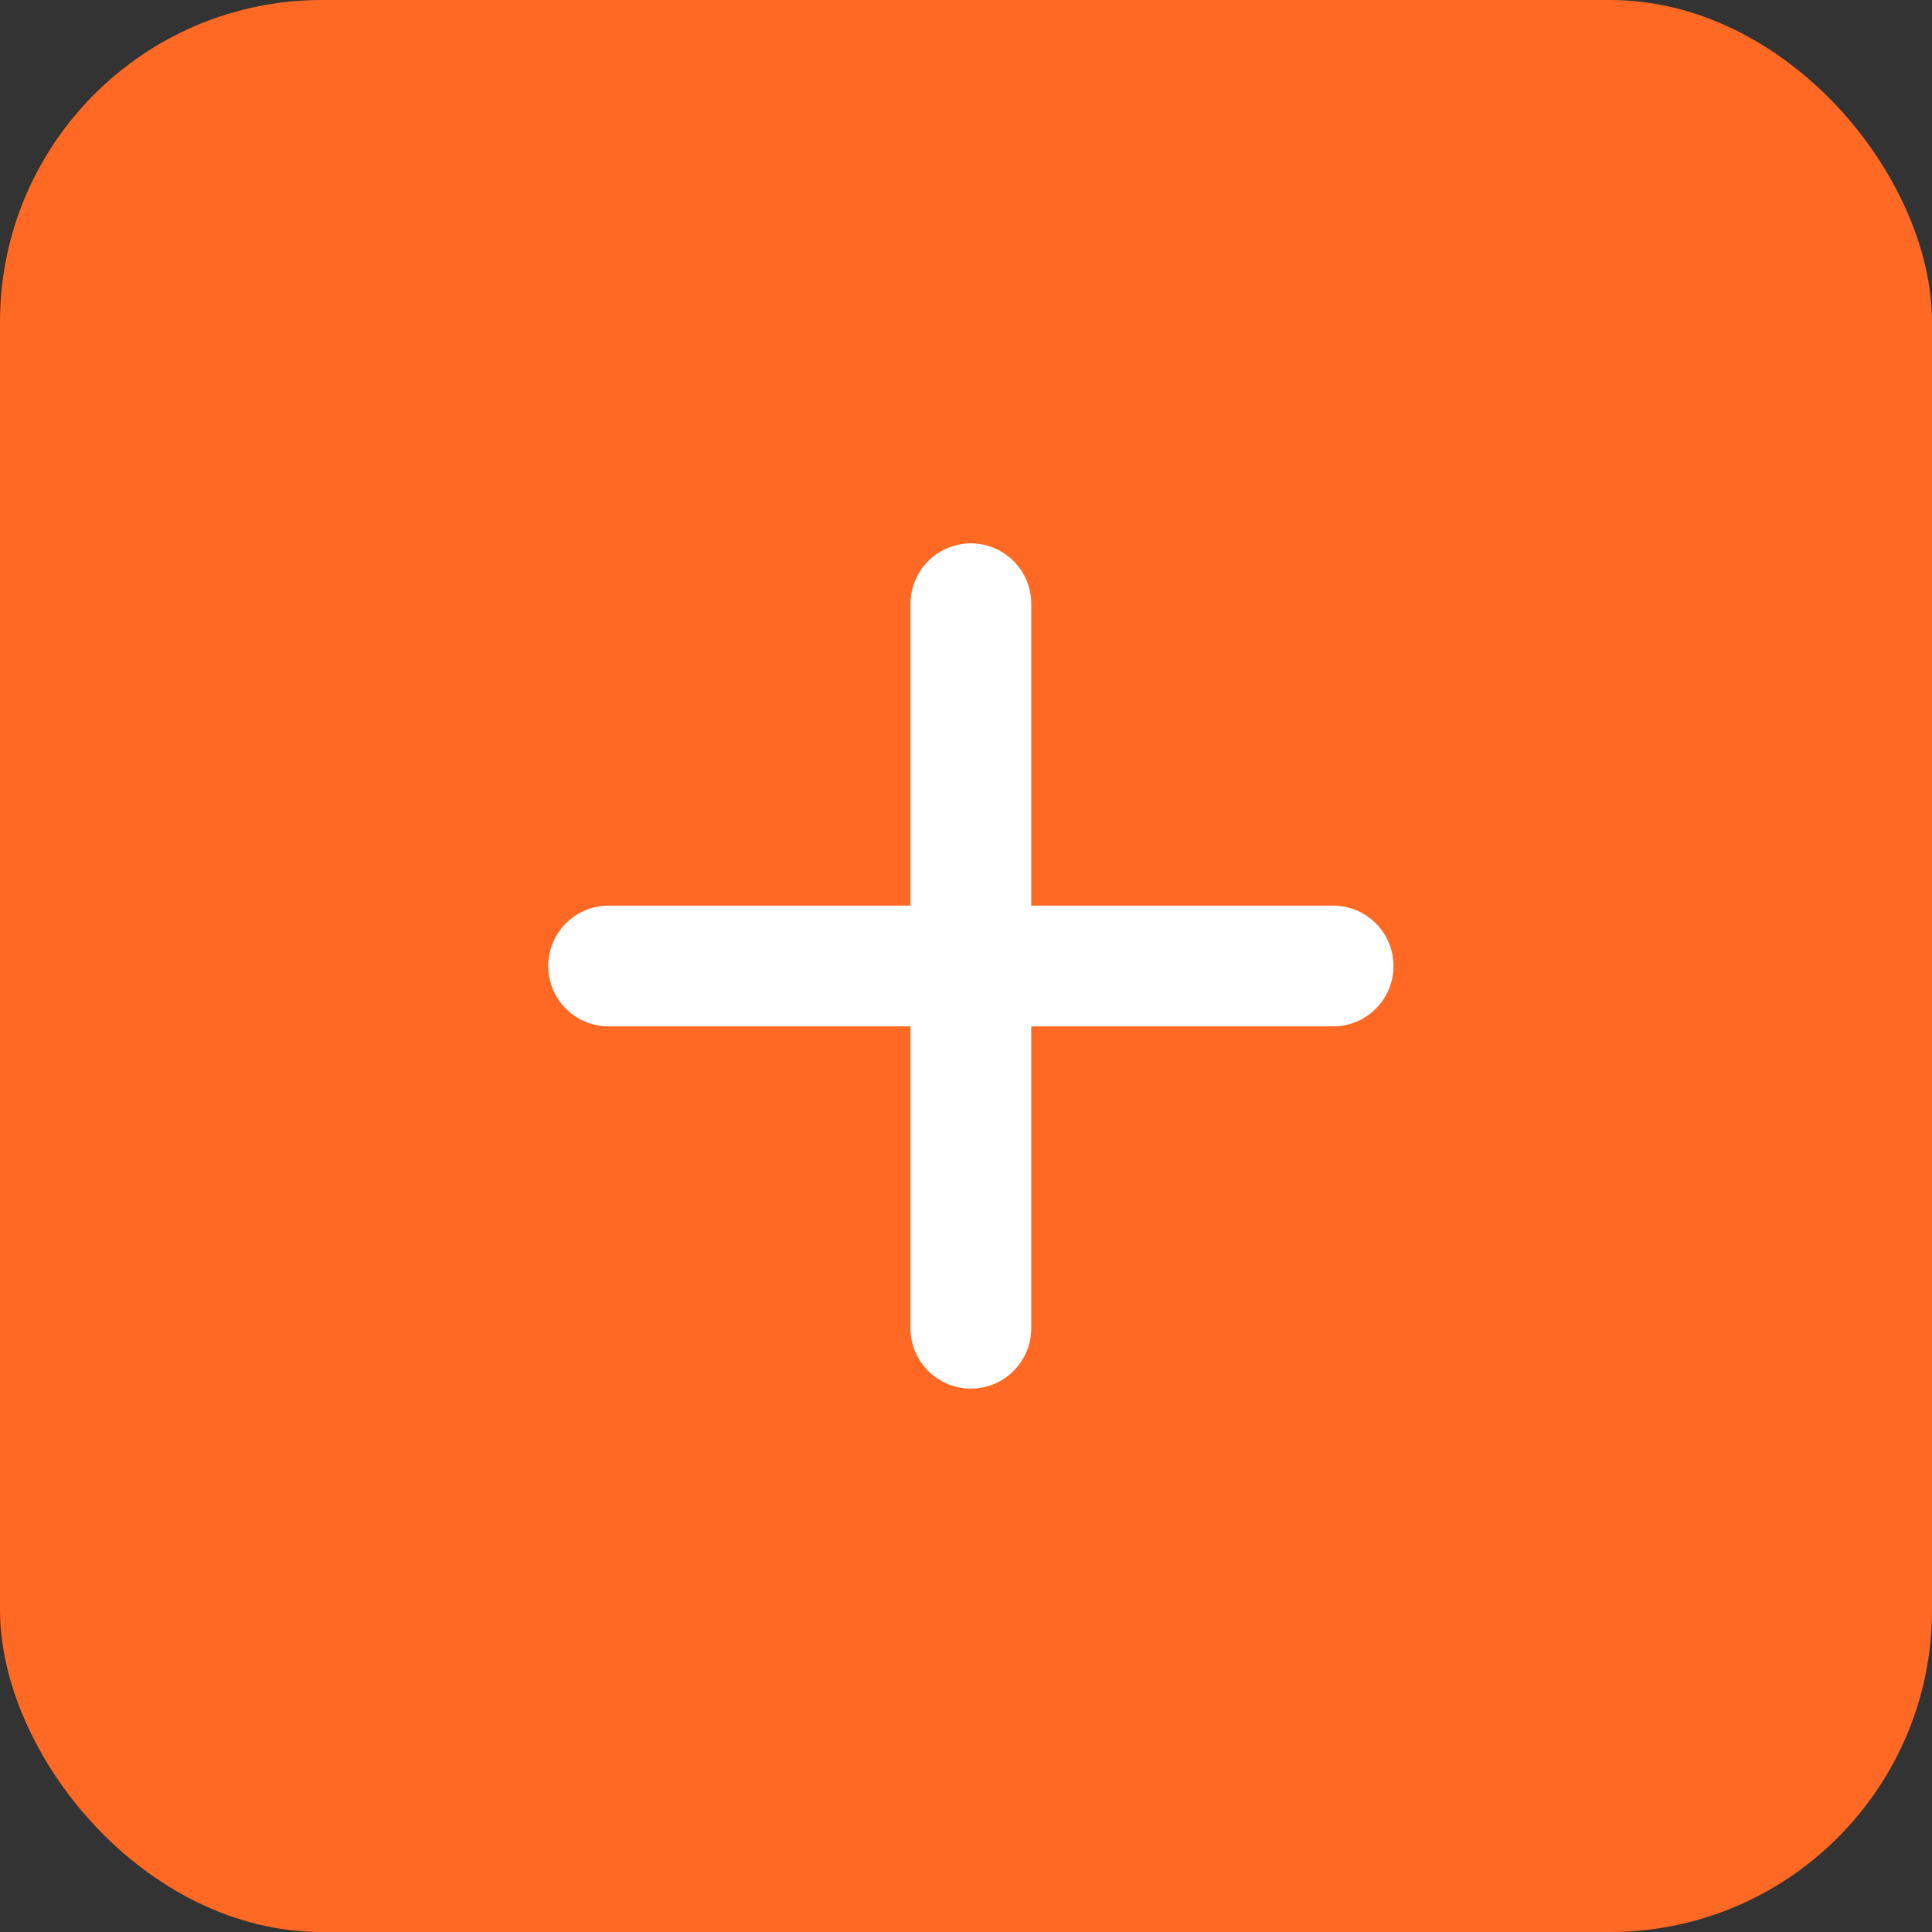 <svg width="48" height="48" viewBox="0 0 48 48" fill="none" xmlns="http://www.w3.org/2000/svg">
<rect x="0" y="0" width="48" height="48" fill="#333333" stroke="none"/>
<rect width="48" height="48" rx="8" fill="#FF6924"/>
<path d="M24.121 15V33" stroke="white" stroke-width="3" stroke-linecap="round" stroke-linejoin="round"/>
<path d="M15.121 24H33.121" stroke="white" stroke-width="3" stroke-linecap="round" stroke-linejoin="round"/>
</svg>
